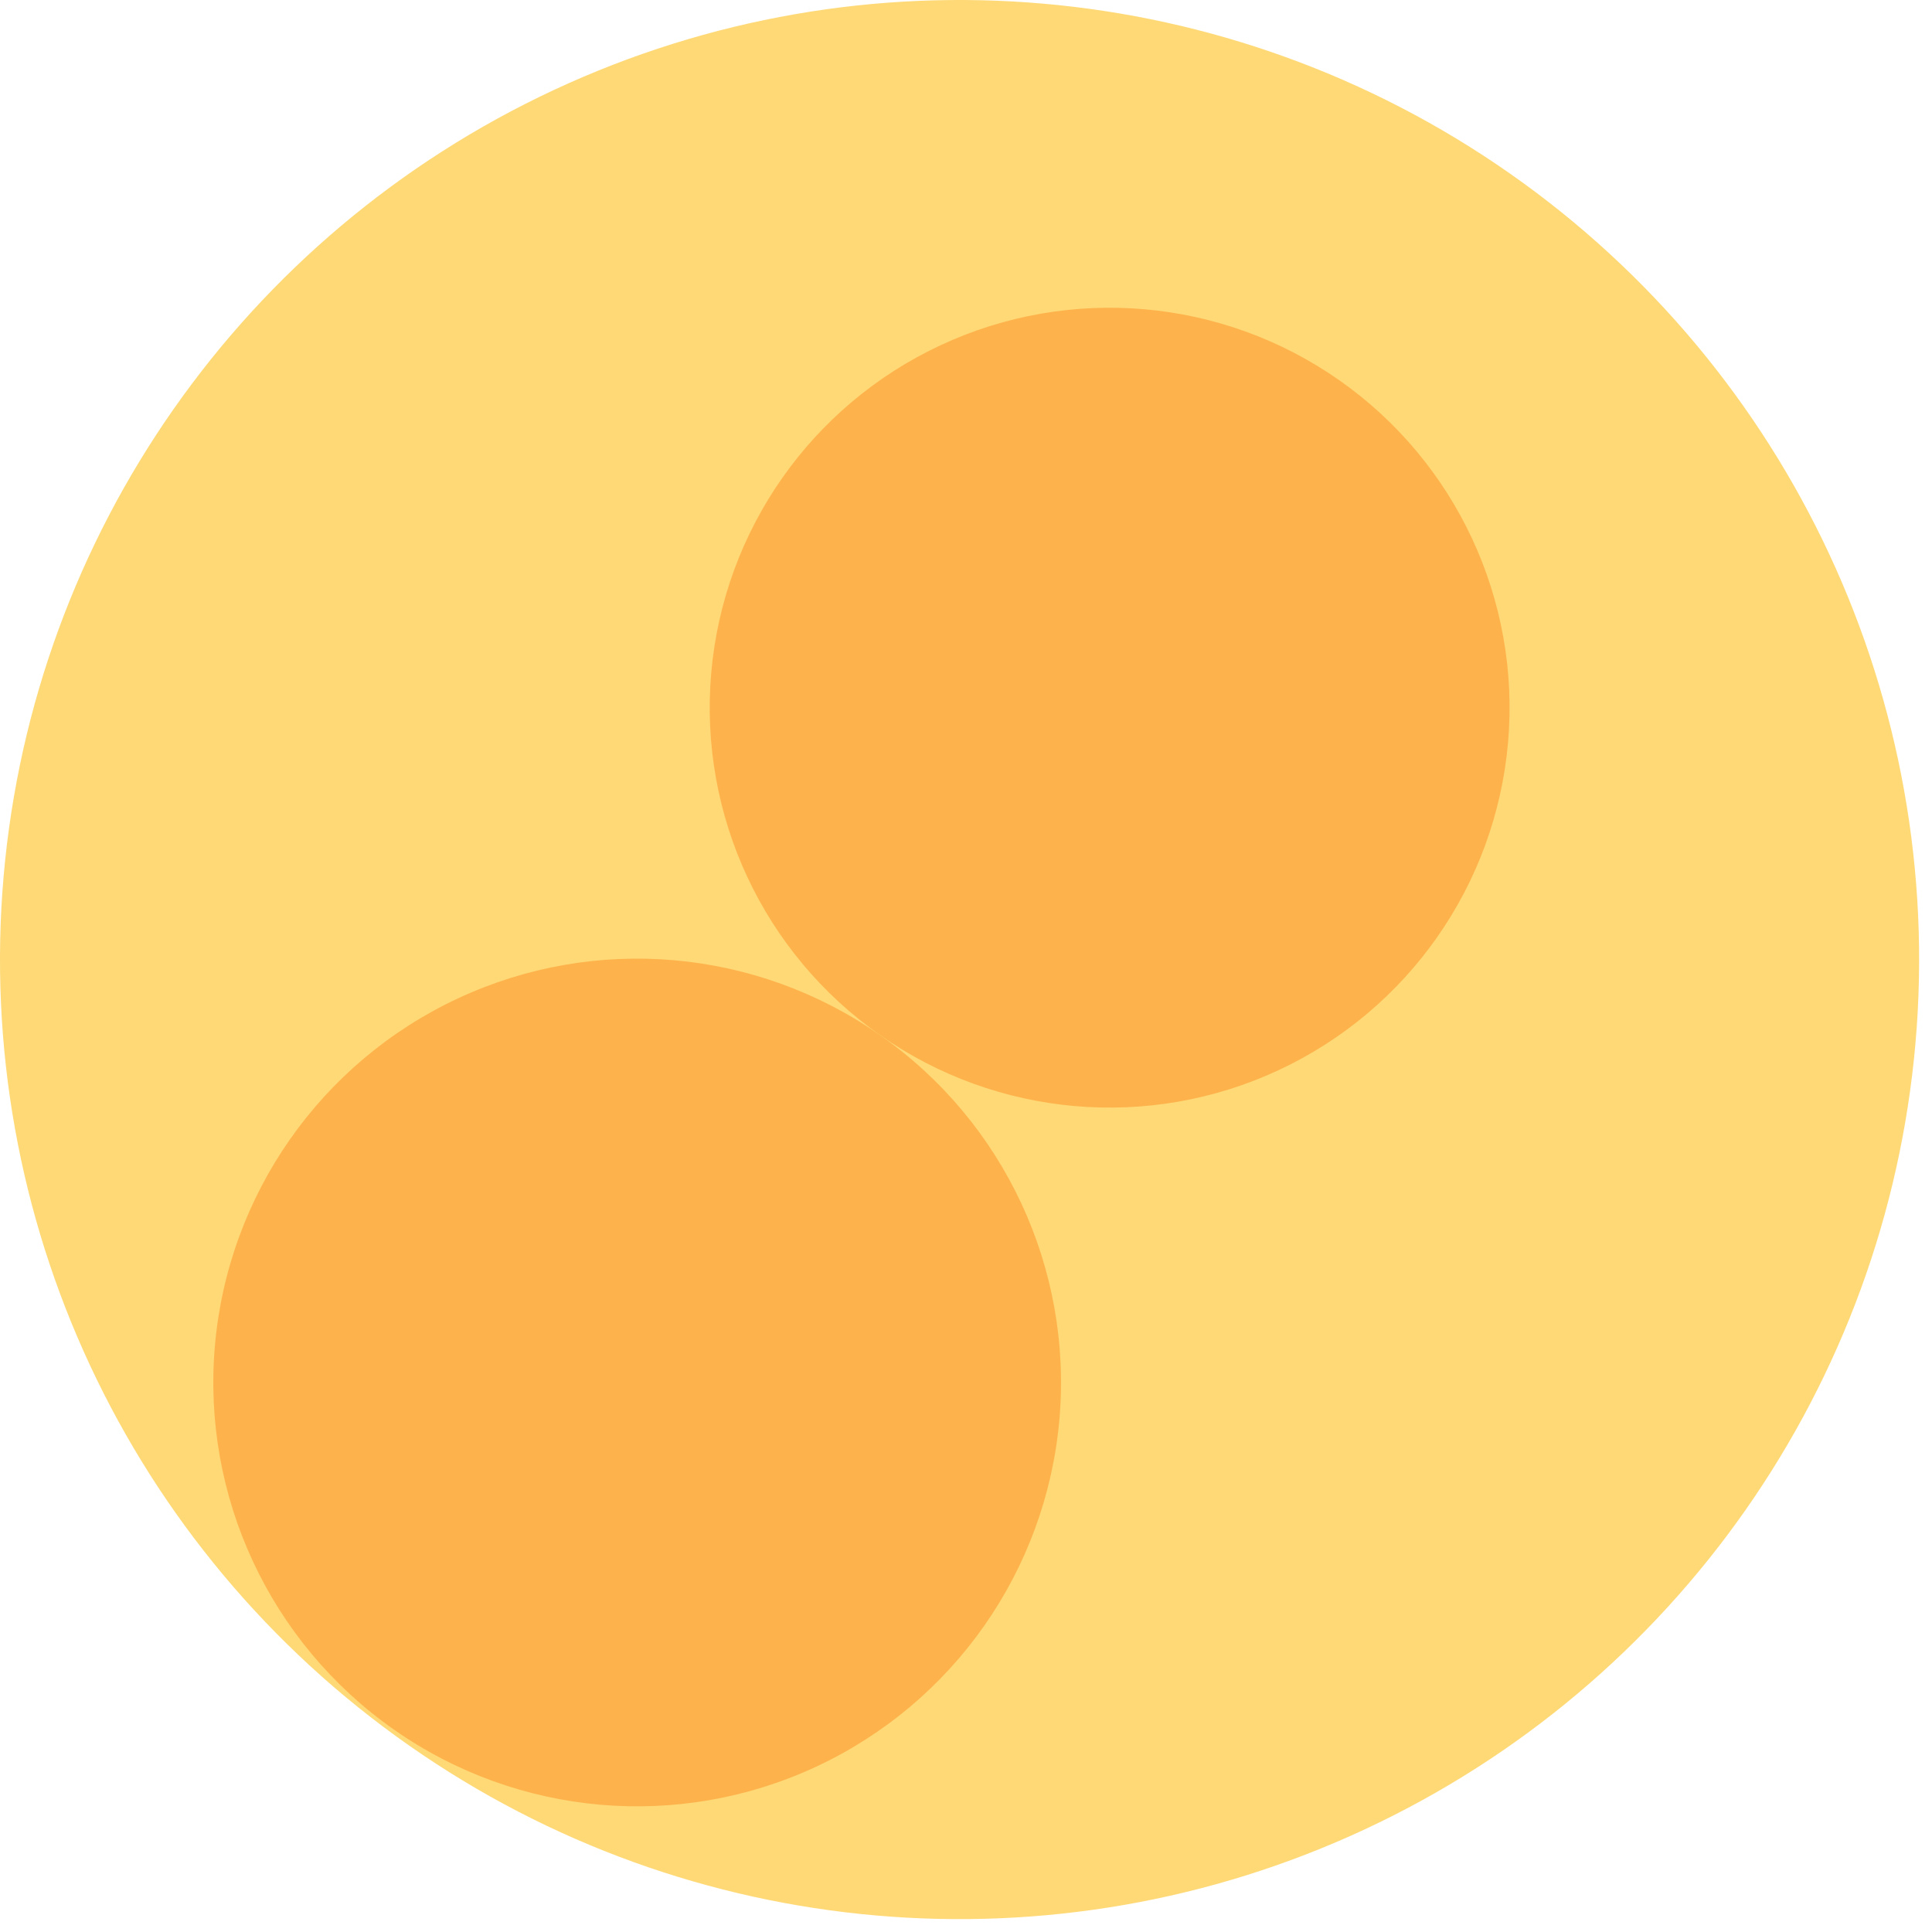 <svg width="600" height="600" xmlns="http://www.w3.org/2000/svg" style="animation-delay: 0s; animation-direction: normal; animation-duration: 0s; animation-fill-mode: none; animation-iteration-count: 1; animation-name: none; animation-play-state: running; animation-timing-function: ease; background-attachment: scroll; background-blend-mode: normal; background-clip: border-box; background-color: rgba(0, 0, 0, 0); background-image: none; background-origin: padding-box; background-position: 0% 0%; background-repeat: repeat; background-size: auto; border-bottom-color: rgb(0, 0, 0); border-bottom-left-radius: 0px; border-bottom-right-radius: 0px; border-bottom-style: none; border-bottom-width: 0px; border-collapse: separate; border-image-outset: 0px; border-image-repeat: stretch; border-image-slice: 100%; border-image-source: none; border-image-width: 1; border-left-color: rgb(0, 0, 0); border-left-style: none; border-left-width: 0px; border-right-color: rgb(0, 0, 0); border-right-style: none; border-right-width: 0px; border-top-color: rgb(0, 0, 0); border-top-left-radius: 0px; border-top-right-radius: 0px; border-top-style: none; border-top-width: 0px; bottom: auto; box-shadow: none; box-sizing: content-box; break-after: auto; break-before: auto; break-inside: auto; caption-side: top; clear: none; clip: auto; color: rgb(0, 0, 0); content: ; cursor: auto; direction: ltr; display: inline; empty-cells: show; float: none; font-family: sans-serif; font-kerning: auto; font-size: 12px; font-stretch: normal; font-style: normal; font-variant: normal; font-variant-ligatures: normal; font-variant-caps: normal; font-variant-numeric: normal; font-weight: normal; height: 600px; image-rendering: auto; isolation: auto; left: auto; letter-spacing: normal; line-height: normal; list-style-image: none; list-style-position: outside; list-style-type: disc; margin-bottom: 0px; margin-left: 0px; margin-right: 0px; margin-top: 0px; max-height: none; max-width: none; min-height: 0px; min-width: 0px; mix-blend-mode: normal; object-fit: fill; object-position: 50% 50%; offset-distance: 0px; offset-path: none; offset-rotate: auto 0deg; offset-rotation: auto 0deg; opacity: 1; orphans: 2; outline-color: rgb(0, 0, 0); outline-offset: 0px; outline-style: none; outline-width: 0px; overflow-anchor: auto; overflow-wrap: normal; overflow-x: hidden; overflow-y: hidden; padding-bottom: 20px; padding-left: 20px; padding-right: 20px; padding-top: 20px; pointer-events: auto; position: static; resize: none; right: auto; speak: normal; table-layout: auto; tab-size: 8; text-align: start; text-align-last: auto; text-decoration: none; text-indent: 0px; text-rendering: auto; text-shadow: none; text-size-adjust: auto; text-overflow: clip; text-transform: none; top: auto; touch-action: auto; transition-delay: 0s; transition-duration: 0s; transition-property: all; transition-timing-function: ease; unicode-bidi: normal; vertical-align: baseline; visibility: visible; white-space: normal; widows: 2; width: 600px; will-change: auto; word-break: normal; word-spacing: 0px; word-wrap: normal; z-index: auto; zoom: 1; -webkit-appearance: none; backface-visibility: visible; -webkit-background-clip: border-box; -webkit-background-origin: padding-box; -webkit-border-horizontal-spacing: 0px; -webkit-border-image: none; -webkit-border-vertical-spacing: 0px; -webkit-box-align: stretch; -webkit-box-decoration-break: slice; -webkit-box-direction: normal; -webkit-box-flex: 0; -webkit-box-flex-group: 1; -webkit-box-lines: single; -webkit-box-ordinal-group: 1; -webkit-box-orient: horizontal; -webkit-box-pack: start; -webkit-box-reflect: none; column-count: auto; column-gap: normal; column-rule-color: rgb(0, 0, 0); column-rule-style: none; column-rule-width: 0px; column-span: none; column-width: auto; align-content: stretch; align-items: stretch; align-self: stretch; flex-basis: auto; flex-grow: 0; flex-shrink: 1; flex-direction: row; flex-wrap: nowrap; justify-content: flex-start; -webkit-font-smoothing: auto; -webkit-highlight: none; hyphens: manual; -webkit-hyphenate-character: auto; -webkit-line-break: auto; -webkit-line-clamp: none; -webkit-locale: &quot;en&quot;; -webkit-margin-before-collapse: collapse; -webkit-margin-after-collapse: collapse; -webkit-mask-box-image: none; -webkit-mask-box-image-outset: 0px; -webkit-mask-box-image-repeat: stretch; -webkit-mask-box-image-slice: 0 fill; -webkit-mask-box-image-source: none; -webkit-mask-box-image-width: auto; -webkit-mask-clip: border-box; -webkit-mask-composite: source-over; -webkit-mask-image: none; -webkit-mask-origin: border-box; -webkit-mask-position: 0% 0%; -webkit-mask-repeat: repeat; -webkit-mask-size: auto; order: 0; perspective: none; perspective-origin: 320px 320px; -webkit-print-color-adjust: economy; -webkit-rtl-ordering: logical; shape-outside: none; shape-image-threshold: 0; shape-margin: 0px; -webkit-tap-highlight-color: rgba(0, 0, 0, 0.18); -webkit-text-combine: none; -webkit-text-decorations-in-effect: none; -webkit-text-emphasis-color: rgb(0, 0, 0); -webkit-text-emphasis-position: over; -webkit-text-emphasis-style: none; -webkit-text-fill-color: rgb(0, 0, 0); -webkit-text-orientation: vertical-right; -webkit-text-security: none; -webkit-text-stroke-color: rgb(0, 0, 0); -webkit-text-stroke-width: 0px; transform: none; transform-origin: 320px 320px; transform-style: flat; -webkit-user-drag: auto; -webkit-user-modify: read-only; user-select: text; -webkit-writing-mode: horizontal-tb; -webkit-app-region: no-drag; buffered-rendering: auto; clip-path: none; clip-rule: nonzero; mask: none; filter: none; flood-color: rgb(0, 0, 0); flood-opacity: 1; lighting-color: rgb(255, 255, 255); stop-color: rgb(0, 0, 0); stop-opacity: 1; color-interpolation: sRGB; color-interpolation-filters: linearRGB; color-rendering: auto; fill: rgb(0, 0, 0); fill-opacity: 1; fill-rule: nonzero; marker-end: none; marker-mid: none; marker-start: none; mask-type: luminance; shape-rendering: auto; stroke: none; stroke-dasharray: none; stroke-dashoffset: 0px; stroke-linecap: butt; stroke-linejoin: miter; stroke-miterlimit: 4; stroke-opacity: 1; stroke-width: 1px; alignment-baseline: auto; baseline-shift: 0px; dominant-baseline: auto; text-anchor: start; writing-mode: horizontal-tb; vector-effect: none; paint-order: fill stroke markers; d: none; cx: 0px; cy: 0px; x: 0px; y: 0px; r: 0px; rx: auto; ry: auto;" version="1.1" xmlns:xlink="http://www.w3.org/1999/xlink"><style type="text/css">svg { padding: 20px; }
.child circle { fill: none; }</style><svg xmlns="http://www.w3.org/2000/svg"><g transform="translate(0 0) scale(1)"><g class="node" transform="translate(298,298) rotate(135)"><title>0-Connected</title><circle r="298" style="stroke: grey; stroke-width: 0; fill: none;"/><g class="node" transform="translate(0,0) rotate(-10.002)"><title>1-Connected</title><circle r="298" style="stroke: grey; stroke-width: 0; fill: rgb(254, 217, 118);"/><g class="node" transform="translate(-90.814,6.686) rotate(0)"><title>2-Connected</title><circle r="124.201" style="stroke: grey; stroke-width: 0; fill: rgb(254, 178, 76);"/><g class="child node" transform="translate(0,0) rotate(0)"><title>2-Connected</title><circle r="41.4" style="stroke: grey; stroke-width: 0;"/></g><g class="child node" transform="translate(82.8,0) rotate(0)"><title>2-Connected</title><circle r="41.4" style="stroke: grey; stroke-width: 0;"/></g><g class="child node" transform="translate(41.4,-71.707) rotate(0)"><title>2-Connected</title><circle r="41.4" style="stroke: grey; stroke-width: 0;"/></g><g class="child node" transform="translate(-41.4,-71.707) rotate(0)"><title>2-Connected</title><circle r="41.4" style="stroke: grey; stroke-width: 0;"/></g><g class="child node" transform="translate(-82.8,0) rotate(0)"><title>2-Connected</title><circle r="41.4" style="stroke: grey; stroke-width: 0;"/></g><g class="child node" transform="translate(-41.4,71.707) rotate(0)"><title>2-Connected</title><circle r="41.4" style="stroke: grey; stroke-width: 0;"/></g><g class="child node" transform="translate(41.4,71.707) rotate(0)"><title>2-Connected</title><circle r="41.4" style="stroke: grey; stroke-width: 0;"/></g></g><g class="node" transform="translate(165.017,6.686) rotate(0)"><title>2-Connected</title><circle r="131.63" style="stroke: grey; stroke-width: 0; fill: rgb(254, 178, 76);"/><g class="child node" transform="translate(0,35.854) rotate(0)"><title>2-Connected</title><circle r="41.4" style="stroke: grey; stroke-width: 0;"/></g><g class="child node" transform="translate(82.8,35.854) rotate(0)"><title>2-Connected</title><circle r="41.4" style="stroke: grey; stroke-width: 0;"/></g><g class="child node" transform="translate(41.4,-35.854) rotate(0)"><title>2-Connected</title><circle r="41.4" style="stroke: grey; stroke-width: 0;"/></g><g class="child node" transform="translate(-41.4,-35.854) rotate(0)"><title>2-Connected</title><circle r="41.4" style="stroke: grey; stroke-width: 0;"/></g><g class="child node" transform="translate(-82.8,35.854) rotate(0)"><title>2-Connected</title><circle r="41.4" style="stroke: grey; stroke-width: 0;"/></g></g><g class="child node" transform="translate(32.185,-104.197) rotate(0)"><title>1-Connected</title><circle r="41.4" style="stroke: grey; stroke-width: 0;"/></g><g class="child node" transform="translate(-36.871,-149.883) rotate(0)"><title>1-Connected</title><circle r="41.4" style="stroke: grey; stroke-width: 0;"/></g><g class="child node" transform="translate(-119.413,-156.427) rotate(0)"><title>1-Connected</title><circle r="41.4" style="stroke: grey; stroke-width: 0;"/></g><g class="child node" transform="translate(-194.804,-122.192) rotate(0)"><title>1-Connected</title><circle r="41.4" style="stroke: grey; stroke-width: 0;"/></g><g class="child node" transform="translate(-244.198,-55.739) rotate(0)"><title>1-Connected</title><circle r="41.4" style="stroke: grey; stroke-width: 0;"/></g><g class="child node" transform="translate(-255.246,26.322) rotate(0)"><title>1-Connected</title><circle r="41.4" style="stroke: grey; stroke-width: 0;"/></g><g class="child node" transform="translate(-225.186,103.473) rotate(0)"><title>1-Connected</title><circle r="41.4" style="stroke: grey; stroke-width: 0;"/></g><g class="child node" transform="translate(-161.533,156.427) rotate(0)"><title>1-Connected</title><circle r="41.4" style="stroke: grey; stroke-width: 0;"/></g></g></g></g></svg></svg>